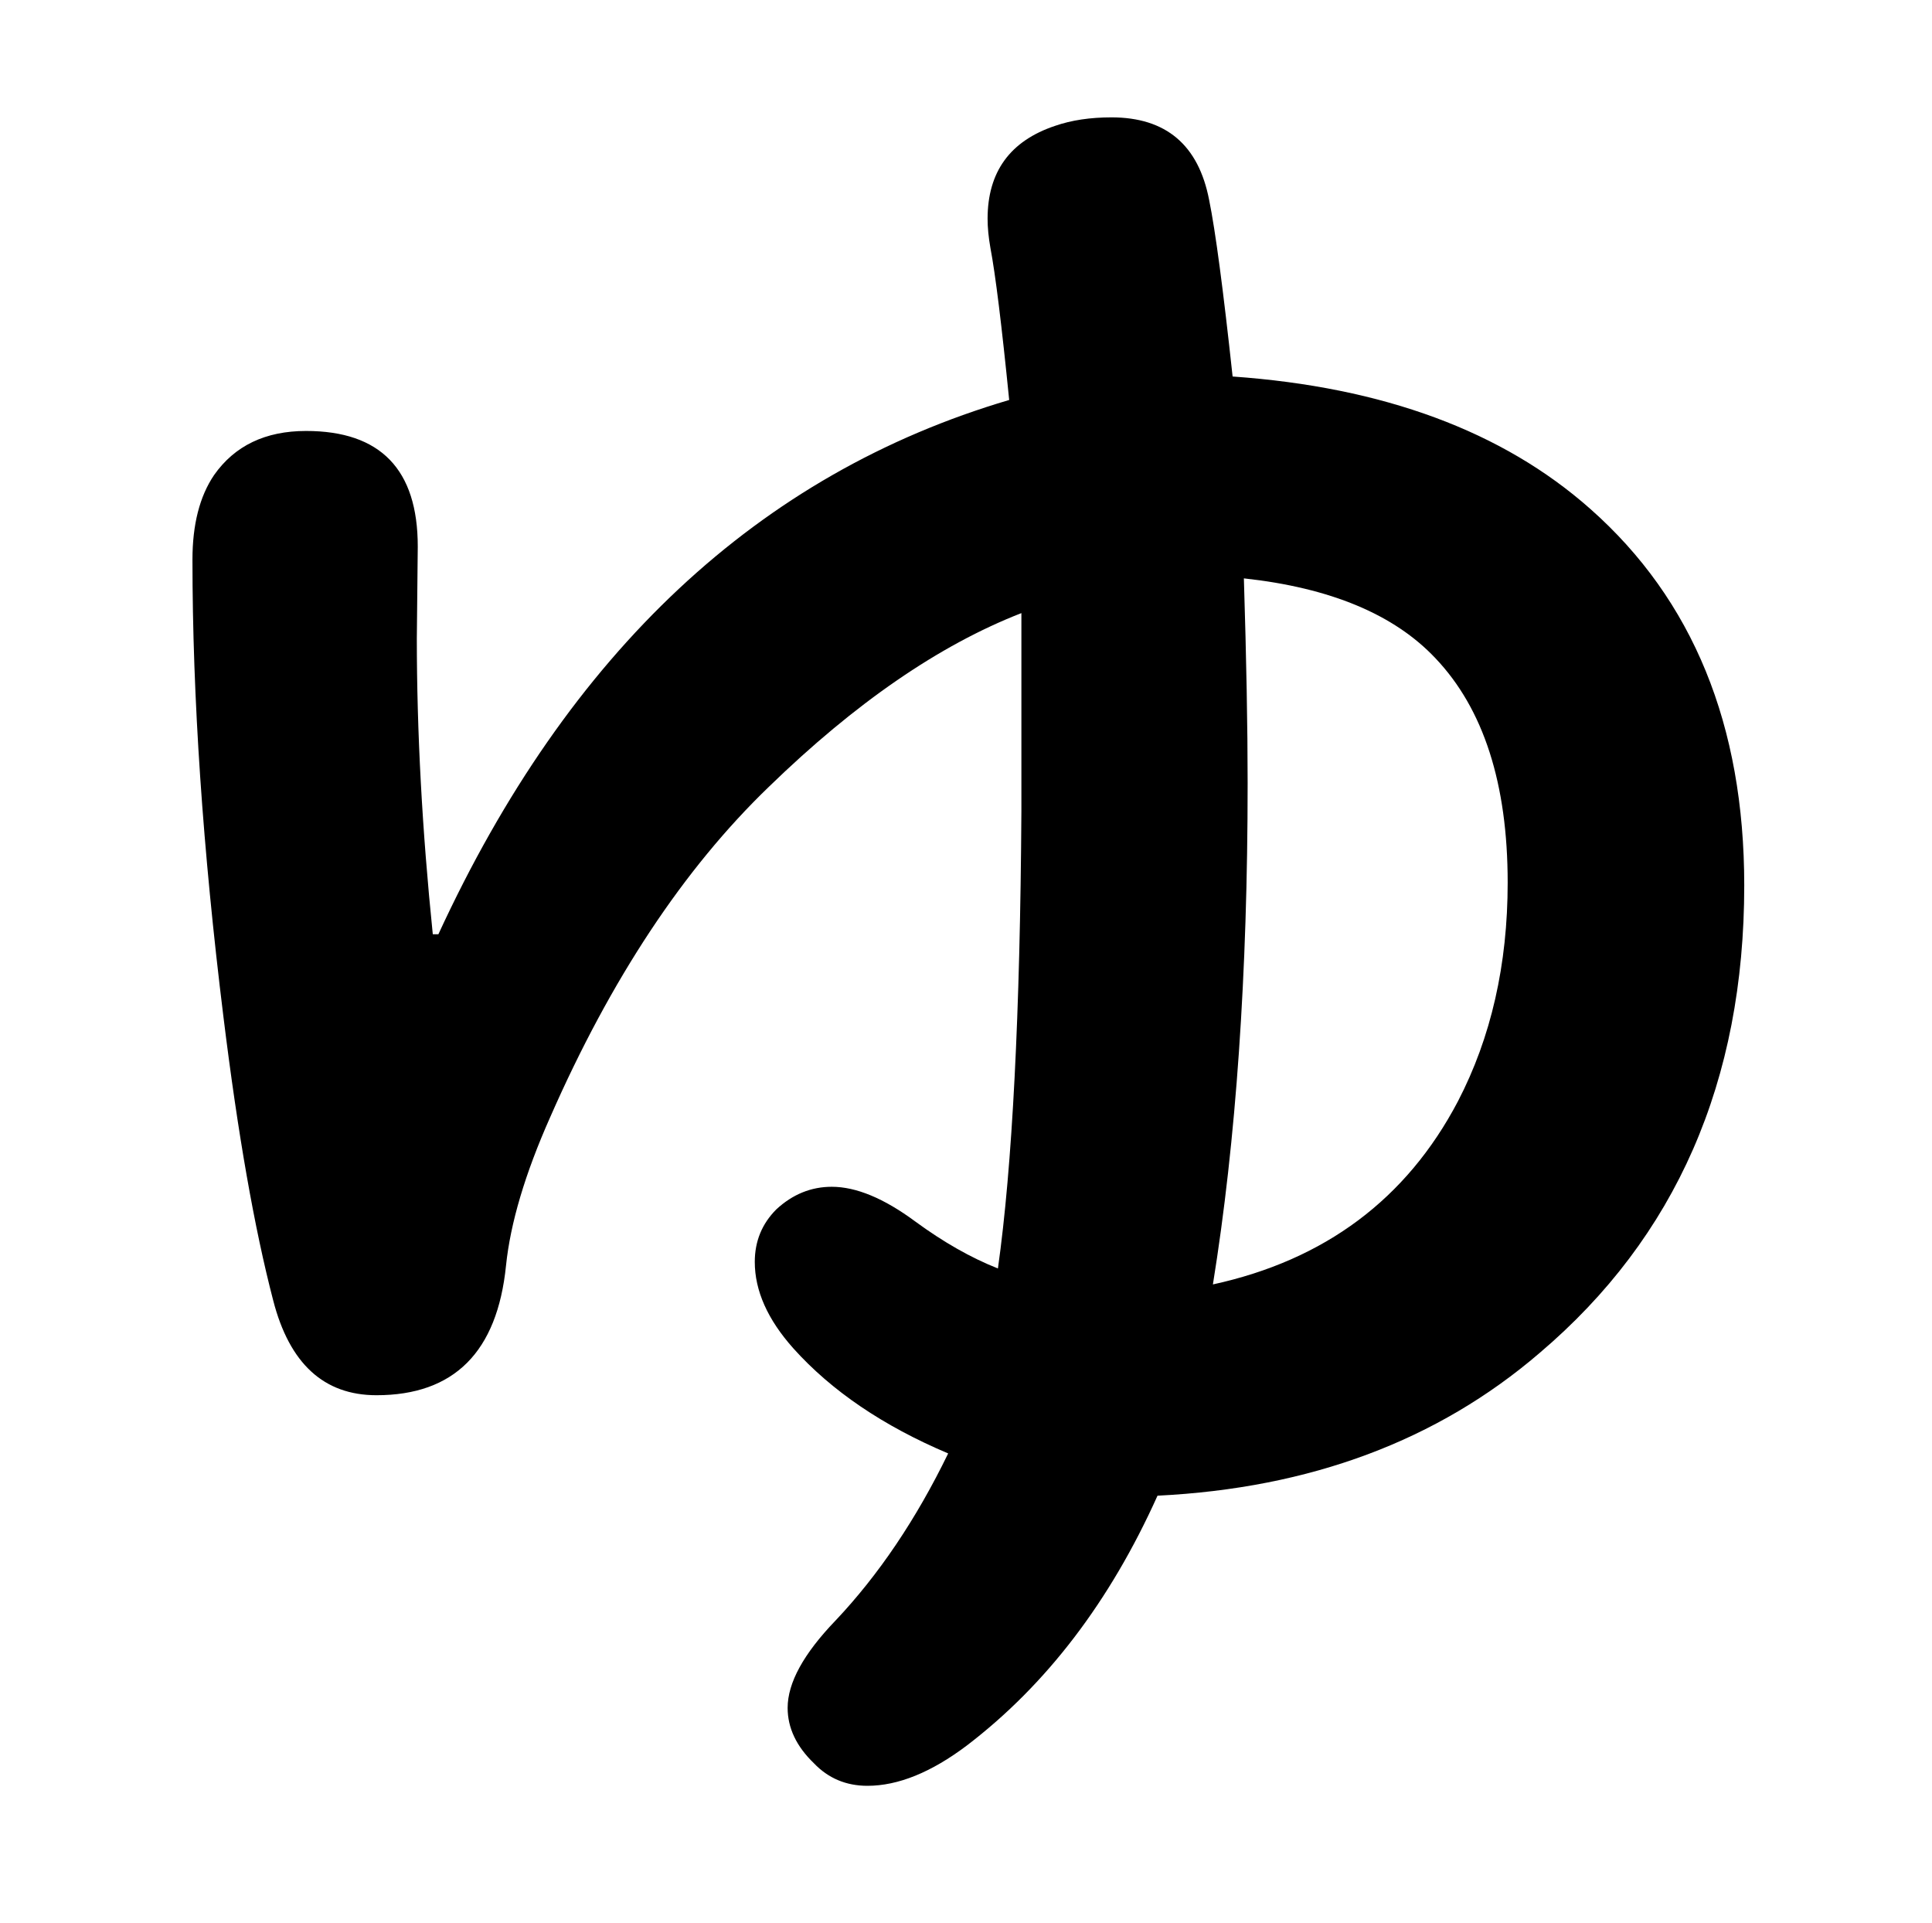 <?xml version="1.0" standalone="no"?>
<!DOCTYPE svg PUBLIC "-//W3C//DTD SVG 1.1//EN" "http://www.w3.org/Graphics/SVG/1.1/DTD/svg11.dtd" >
<svg xmlns="http://www.w3.org/2000/svg" xmlns:xlink="http://www.w3.org/1999/xlink" version="1.1" viewBox="-10 0 2058 2048">
   <path fill="currentColor"
d="M457 995q208 -451 608 -569q-12 -120 -20 -162q-3 -17 -3 -31q0 -75 72 -99q26 -9 60 -9q87 0 104 88q10 49 25 188q241 17 381 141q164 145 164 401q0 313 -218 498q-163 140 -407 152q-76 169 -203 266q-57 43 -106 43q-34 0 -57 -24q-28 -27 -28 -59q0 -40 51 -93
q69 -73 120 -178q-104 -44 -165 -112q-41 -46 -41 -92q0 -33 23 -56q26 -24 59 -24q39 0 89 37q45 33 88 50q23 -163 25 -487v-45v-166q-131 51 -269 185q-136 131 -233 352q-40 90 -47 158q-14 138 -138 138q-84 0 -110 -101q-30 -115 -53 -302q-33 -267 -33 -487
q0 -56 23 -90q33 -47 98 -47q119 0 119 123l-1 98q0 149 17 315h6zM1315 616q4 129 4 218q0 305 -37 534q179 -39 261 -195q53 -102 53 -233q0 -158 -77 -239q-66 -70 -204 -85z" />
</svg>
